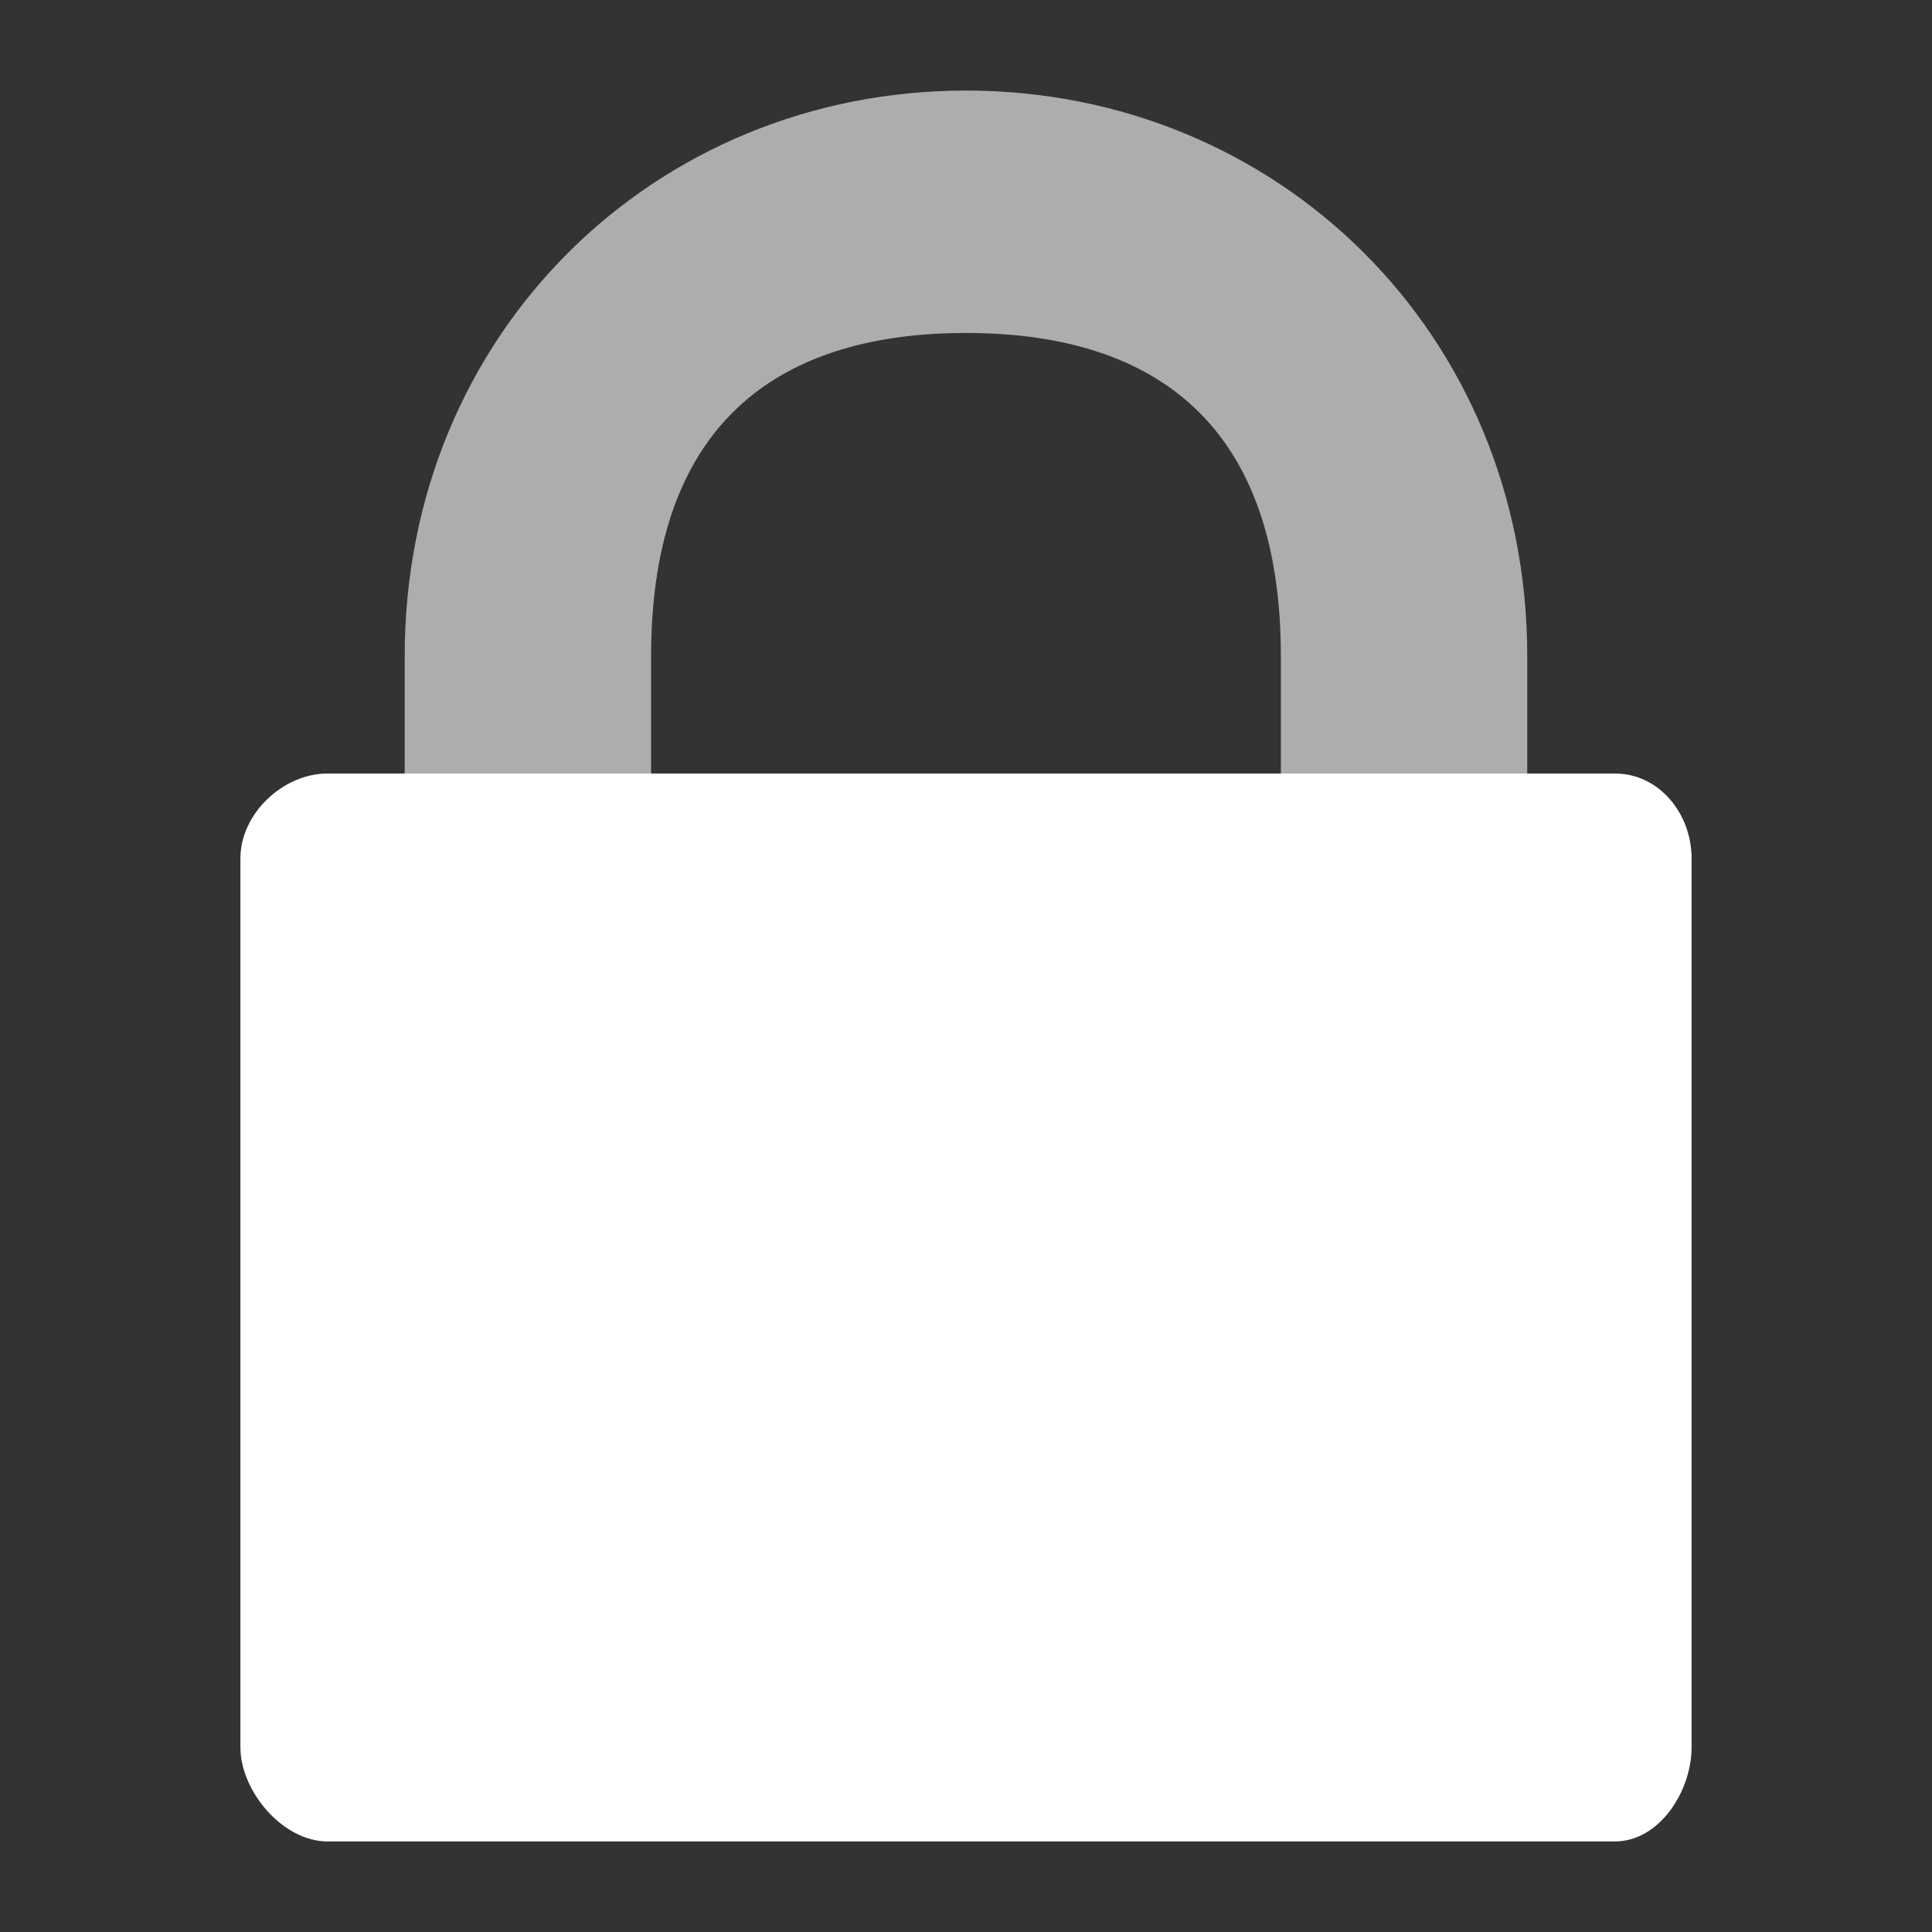 <?xml version="1.0" encoding="utf-8" standalone="no"?>
<svg version="1.1" viewBox="0 0 32 32" xmlns="http://www.w3.org/2000/svg">
  <rect x="0" y="0" width="32" height="32" fill="#333333" stroke="none"/>
  <g style="fill:#ffffff">
    <rect style="opacity:0" width="32" height="32"/>
    <path d="m 28.018,28.938 c 0,0.736 -0.537,1.562 -1.27,1.562 H 5.422 c -0.733,0 -1.44,-0.827 -1.44,-1.562 V 14.215 c 0,-0.736 0.706,-1.403 1.44,-1.403 H 26.748 c 0.733,0 1.27,0.666 1.27,1.403 z"/>
    <path style="opacity:0.6" d="m 16,1.5 c -5.152,0 -9.297,4.015 -9.297,9.369 v 1.944 h 4.081 v -1.944 c 0,-4.015 2.276,-5.354 5.215,-5.354 2.94,0 5.217,1.338 5.216,5.354 v 1.944 h 4.081 v -1.944 c 0,-5.354 -4.144,-9.369 -9.297,-9.369 z"/>
  </g>
</svg>
